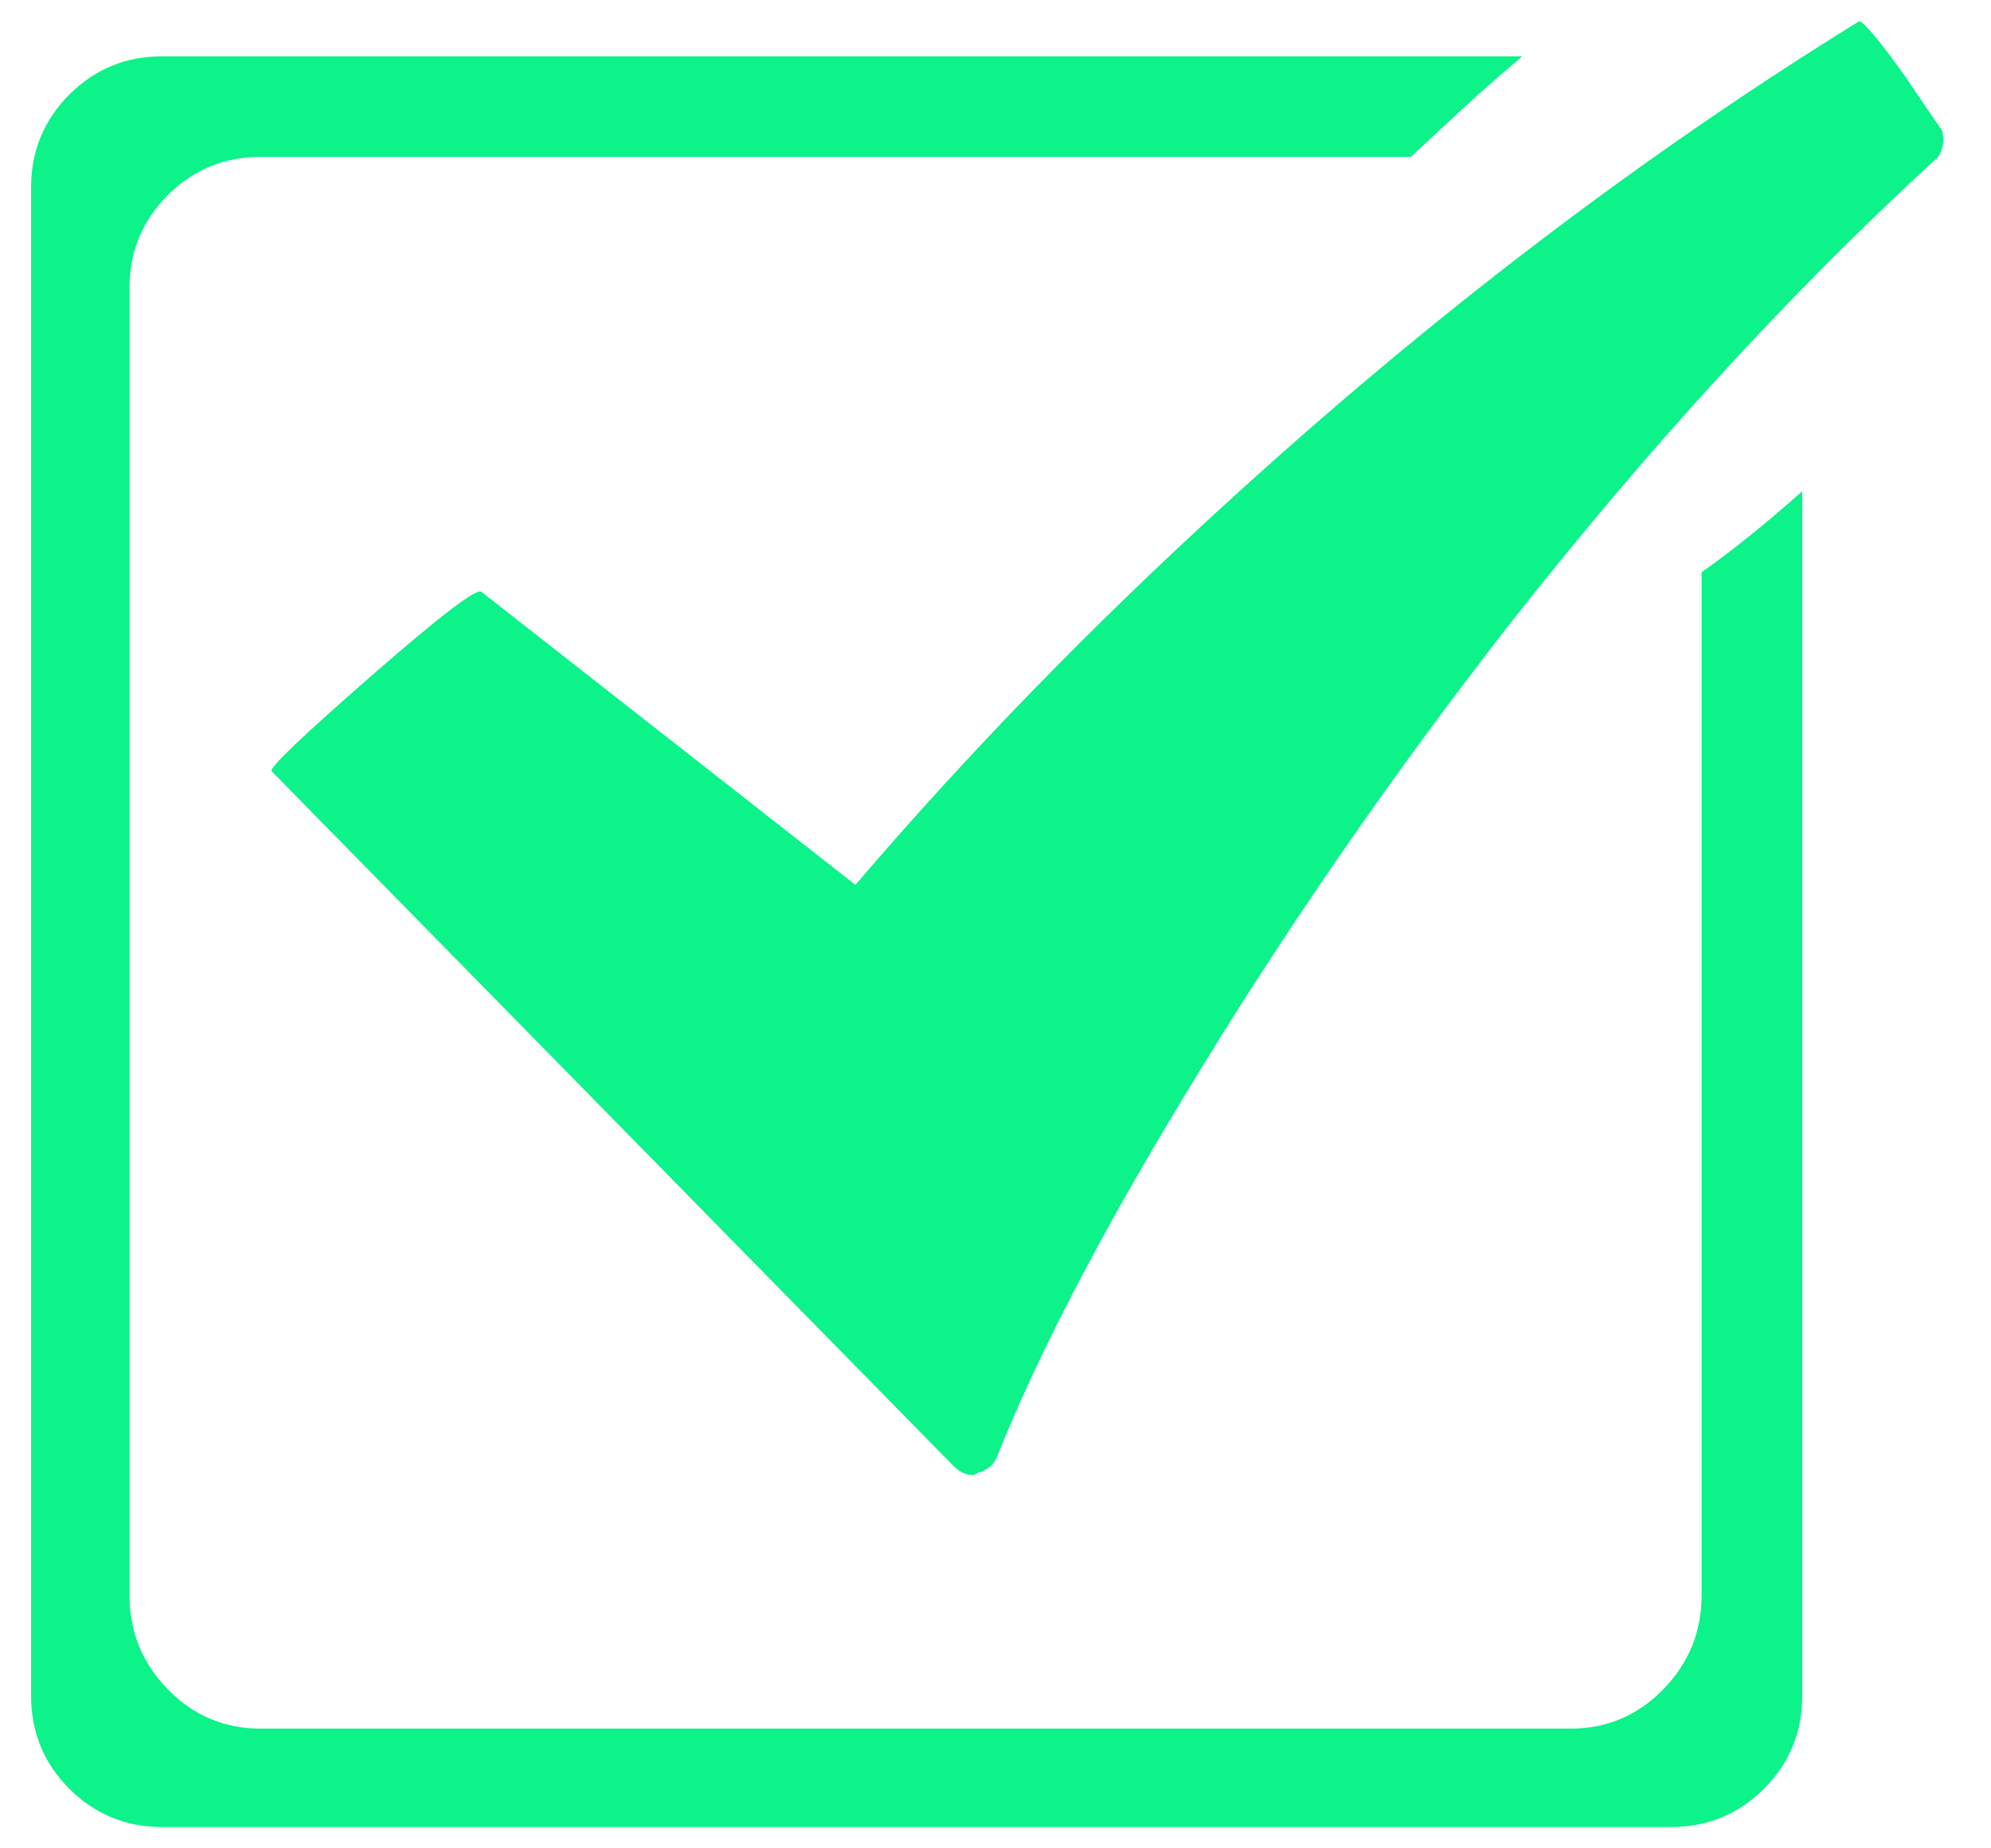 <svg width="28" height="26" viewBox="0 0 28 26" fill="none" xmlns="http://www.w3.org/2000/svg">
<path d="M27.313 1.838C27.128 1.571 26.954 1.315 26.79 1.069C26.421 0.556 26.206 0.3 26.144 0.3C23.09 2.186 20.117 4.451 17.227 7.096C15.341 8.818 13.608 10.601 12.03 12.447L6.772 8.326C6.71 8.264 6.193 8.659 5.219 9.51C4.245 10.361 3.779 10.806 3.82 10.848L13.414 20.626C13.496 20.708 13.588 20.749 13.691 20.749L13.752 20.718C13.896 20.677 13.988 20.595 14.029 20.472C14.603 19.037 15.495 17.326 16.704 15.337C18.057 13.102 19.564 10.919 21.224 8.787C23.172 6.307 25.16 4.134 27.19 2.268C27.251 2.227 27.292 2.166 27.313 2.084C27.333 2.002 27.333 1.92 27.313 1.838ZM23.93 22.44C23.93 22.953 23.751 23.393 23.392 23.762C23.033 24.131 22.598 24.316 22.085 24.316H3.666C3.154 24.316 2.718 24.131 2.359 23.762C2 23.393 1.821 22.953 1.821 22.44V4.052C1.821 3.539 2 3.104 2.359 2.745C2.718 2.386 3.154 2.207 3.666 2.207H19.84L20.271 1.807C20.64 1.458 21.019 1.12 21.409 0.792H2.282C1.77 0.792 1.334 0.972 0.975 1.33C0.617 1.689 0.437 2.125 0.437 2.637V23.855C0.437 24.367 0.617 24.803 0.975 25.162C1.334 25.52 1.77 25.7 2.282 25.7H23.5C24.012 25.7 24.448 25.52 24.807 25.162C25.165 24.803 25.345 24.367 25.345 23.855V6.911C24.812 7.383 24.34 7.762 23.93 8.049V22.44Z" fill="#0BF389"/>
</svg>
